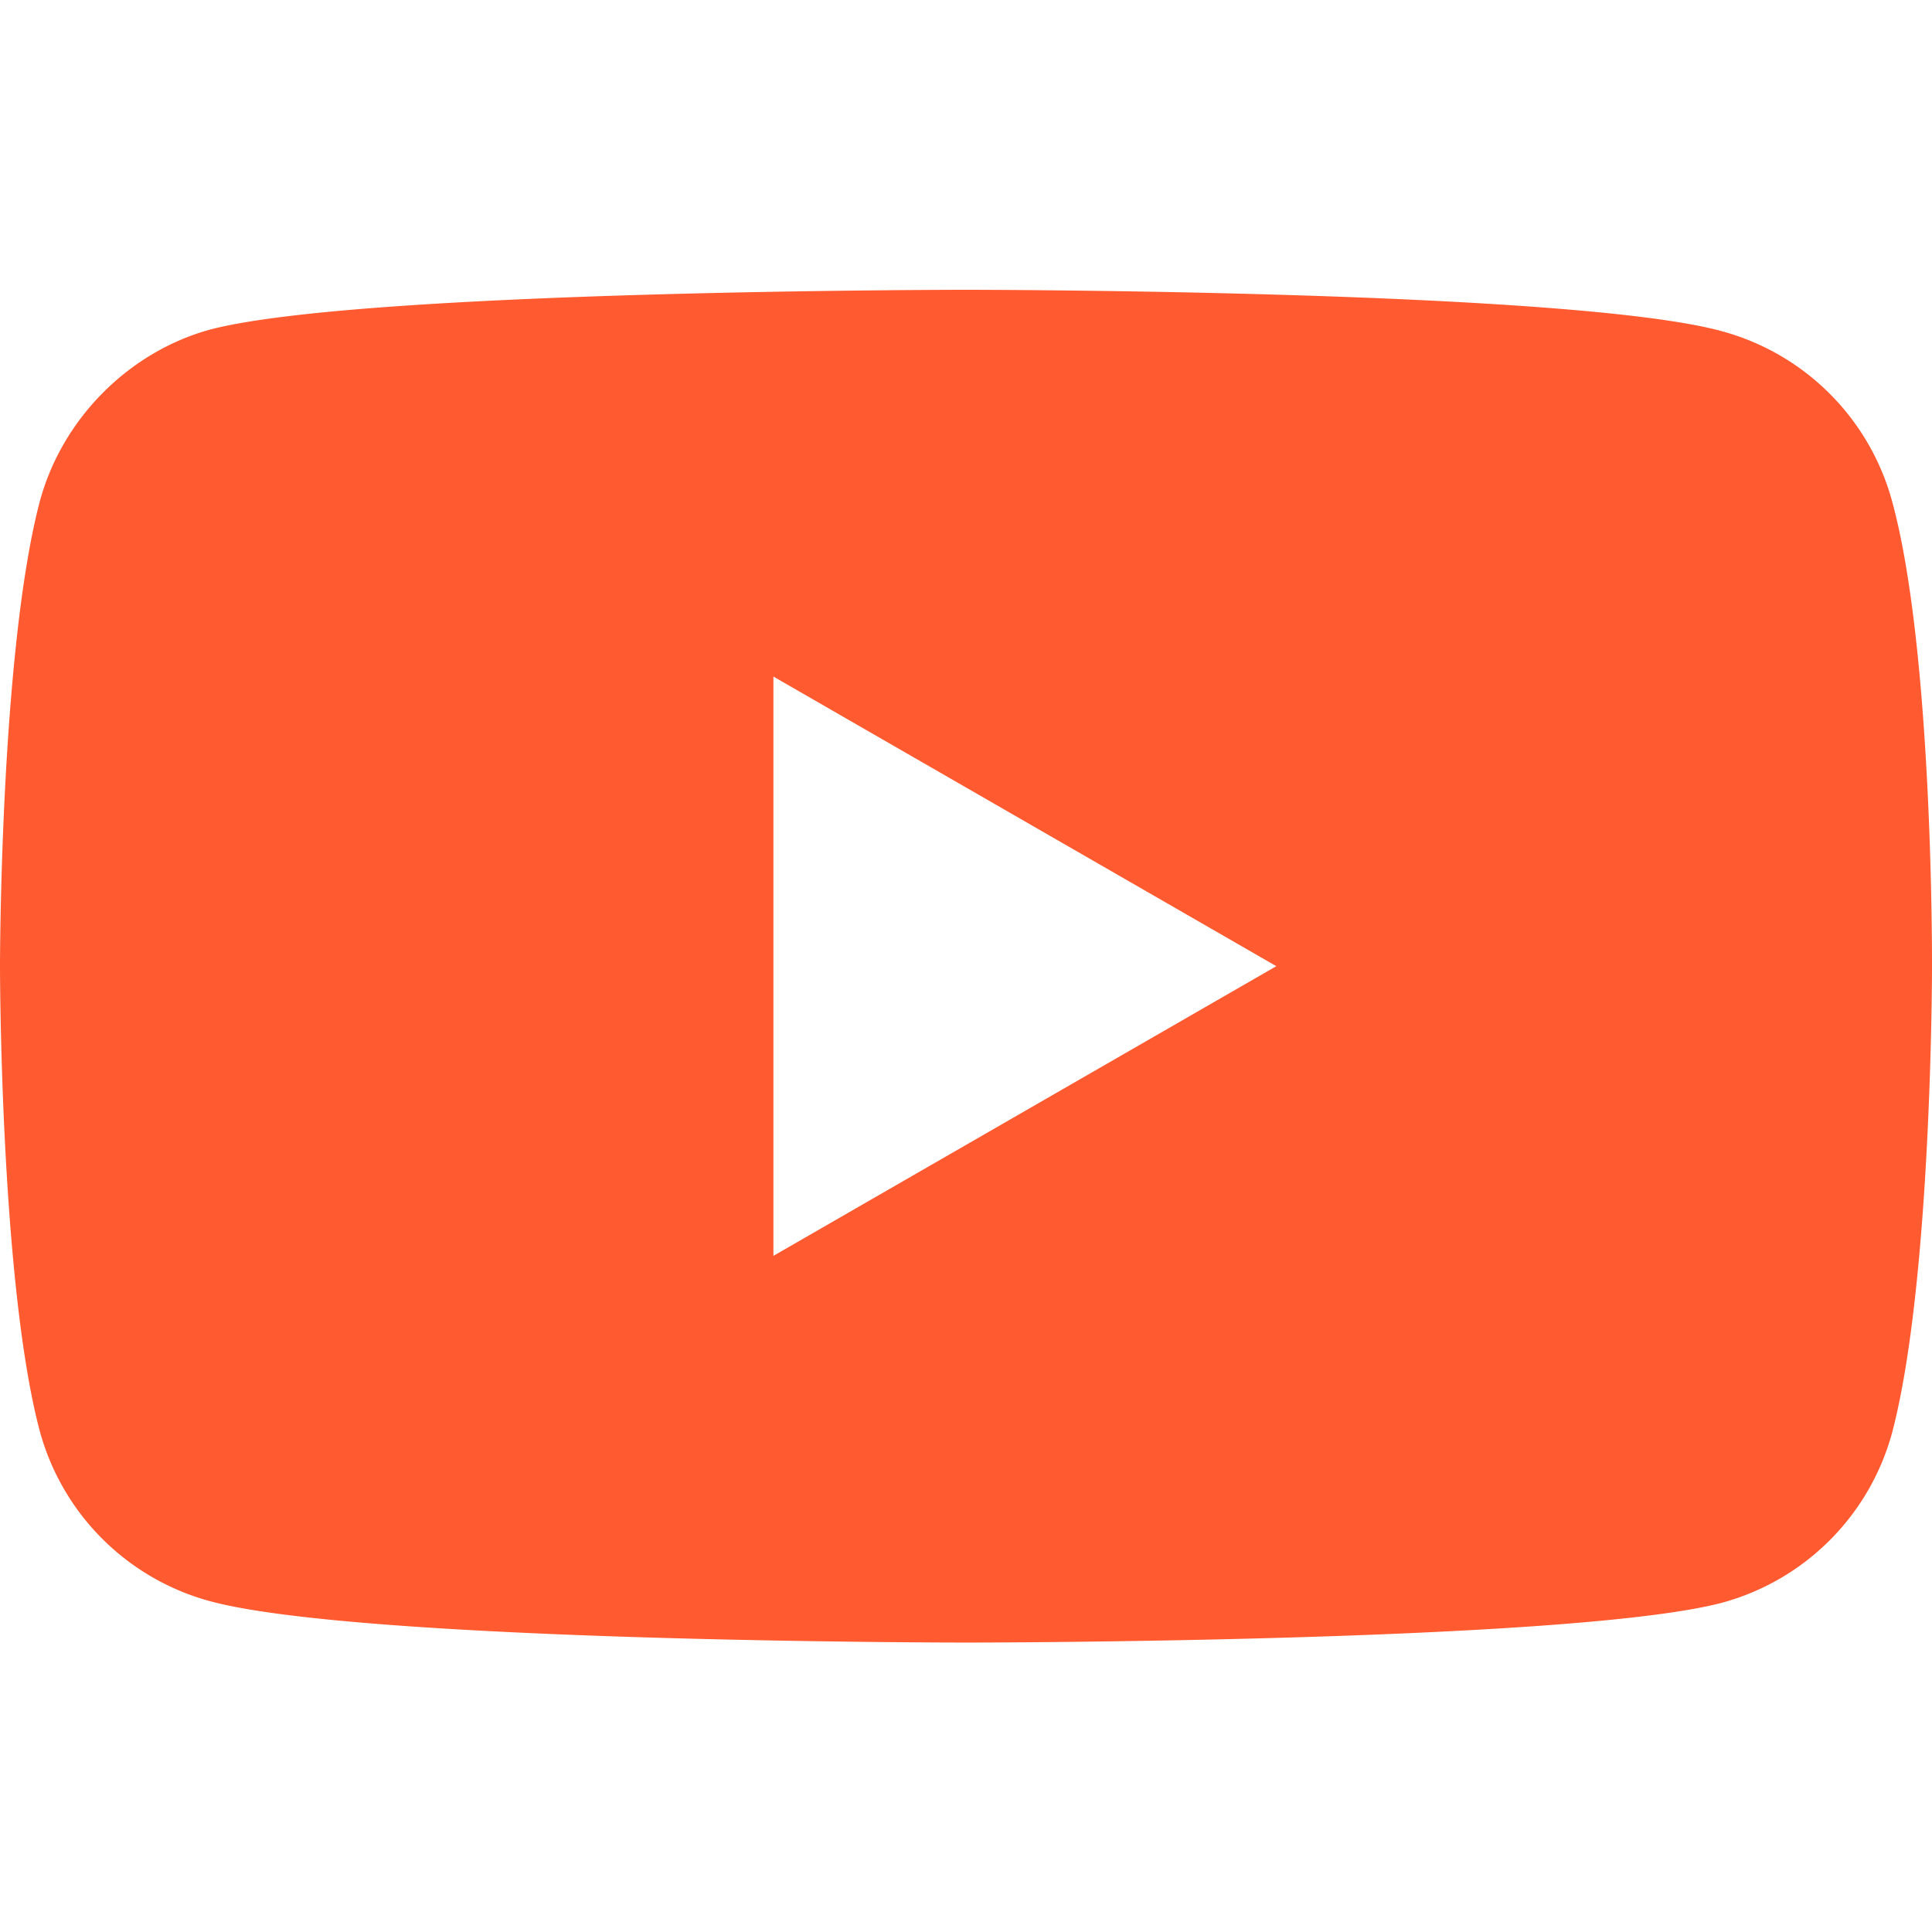 <svg width="32" height="32" fill="none" xmlns="http://www.w3.org/2000/svg"><path fill-rule="evenodd" clip-rule="evenodd" d="M28.52 5.486a4.01 4.01 0 012.82 2.82c.686 2.505.66 7.724.66 7.724s0 5.192-.66 7.697a4.01 4.01 0 01-2.82 2.82c-2.504.659-12.52.659-12.52.659s-9.99 0-12.52-.685A4.01 4.01 0 01.658 23.7C0 21.221 0 16.002 0 16.002s0-5.193.659-7.696c.369-1.371 1.476-2.478 2.82-2.847C5.983 4.8 16 4.8 16 4.8s10.017 0 12.521.686zm-7.38 10.517l-8.33 4.798v-9.595l8.33 4.797z" fill="#FF5A30"/></svg>